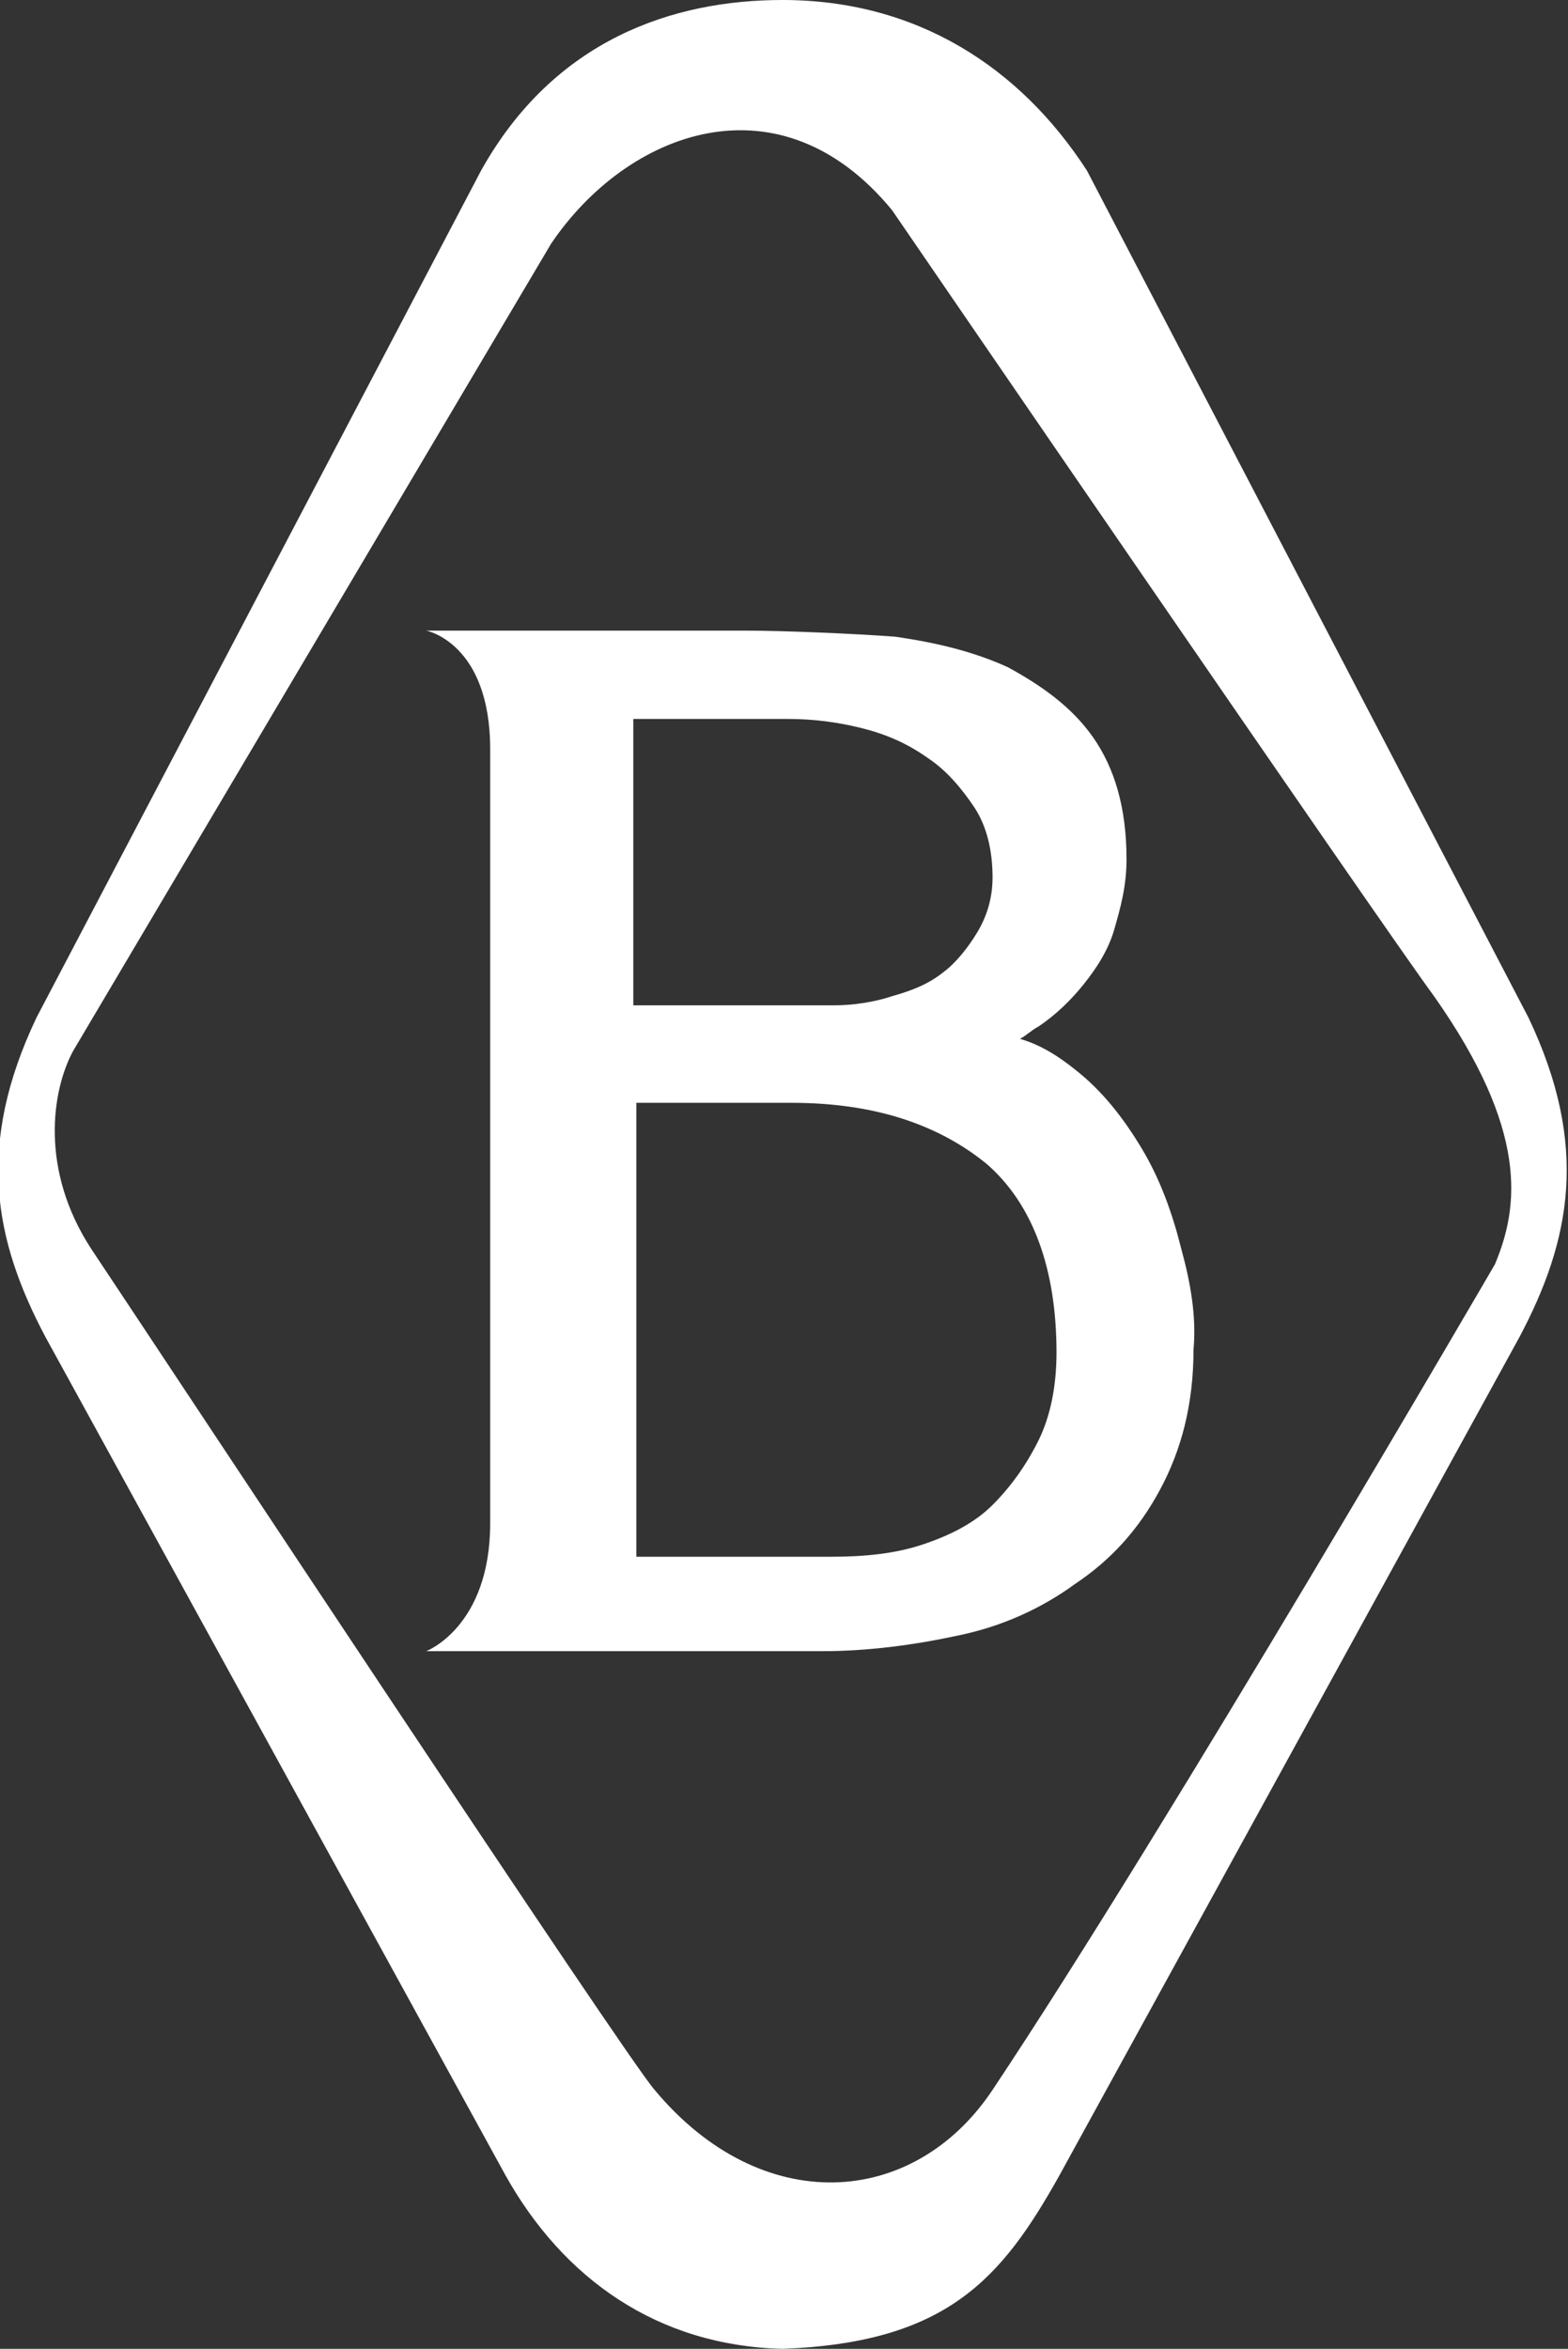 <?xml version="1.0" encoding="utf-8"?>
<!-- Generator: Adobe Illustrator 24.1.2, SVG Export Plug-In . SVG Version: 6.00 Build 0)  -->
<svg version="1.1" id="Layer_1" xmlns="http://www.w3.org/2000/svg" xmlns:xlink="http://www.w3.org/1999/xlink" x="0px" y="0px"
	 viewBox="0 0 51.5 77.1" style="enable-background:new 0 0 51.5 77.1;" xml:space="preserve">
<rect x="0" y="0" width="51.5" height="77.1" fill="#333333" stroke="none"/>
<style type="text/css">
	.st0{fill:#FFFFFF;}
</style>
<path class="st0" d="M50.2,33.4L35.7,5.6C33.5,2.2,30.1,0,25.7,0c-3.6,0-7.5,1.3-9.9,5.6L1.2,33.4c-2,4.2-1.4,7.3,0.3,10.5
	l15.1,27.5c1.9,3.4,5,5.6,9.1,5.7c5.4-0.2,7.2-2.3,9.1-5.7l15.1-27.5C51.6,40.7,52.2,37.6,50.2,33.4z M49.1,41.5
	c0,0-10.7,18.4-16.5,27.1c-2.6,3.9-7.6,4.2-11.1,0C20.6,67.6,5.8,45.2,3,41c-1.7-2.6-1.3-5.2-0.6-6.5L18.1,8
	c2.5-3.7,7.5-5.6,11.2-1.1c0,0,16.1,23.5,17.8,25.8C50.2,37.1,49.9,39.6,49.1,41.5z"/>
<path class="st0" d="M38.8,41c-0.3-1.2-0.7-2.3-1.3-3.3v0c-0.6-1-1.3-1.9-2.2-2.6c-0.5-0.4-1.1-0.8-1.8-1c0.2-0.1,0.4-0.3,0.6-0.4
	c0.6-0.4,1.1-0.9,1.5-1.4c0.4-0.5,0.8-1.1,1-1.8c0.2-0.7,0.4-1.4,0.4-2.3c0-1.7-0.4-3-1.1-4c-0.7-1-1.7-1.7-2.8-2.3
	c-1.1-0.5-2.3-0.8-3.7-1c-1.3-0.1-3.7-0.2-4.9-0.2H14c0,0,2.1,0.4,2.1,3.9v25.4c0,3.4-2.1,4.2-2.1,4.2h13c1.5,0,3-0.2,4.4-0.5
	c1.5-0.3,2.8-0.9,3.9-1.7c1.2-0.8,2.1-1.8,2.8-3.1c0.7-1.3,1.1-2.8,1.1-4.6C39.3,43.2,39.1,42.1,38.8,41z M20.9,36.2H26
	c2.7,0,4.8,0.7,6.4,2c1.5,1.3,2.3,3.4,2.3,6.2c0,1.1-0.2,2.1-0.6,2.9c-0.4,0.8-0.9,1.5-1.5,2.1c-0.6,0.6-1.4,1-2.3,1.3
	c-0.9,0.3-1.9,0.4-3,0.4h-6.4V36.2z M32.1,30.6c-0.3,0.5-0.7,1-1.1,1.3c-0.5,0.4-1,0.6-1.7,0.8c-0.6,0.2-1.3,0.3-1.9,0.3h-6.6v-9.4
	h5.1c0.8,0,1.6,0.1,2.4,0.3c0.8,0.2,1.5,0.5,2.2,1c0.6,0.4,1.1,1,1.5,1.6c0.4,0.6,0.6,1.4,0.6,2.3C32.6,29.5,32.4,30.1,32.1,30.6z"
	/>
</svg>
